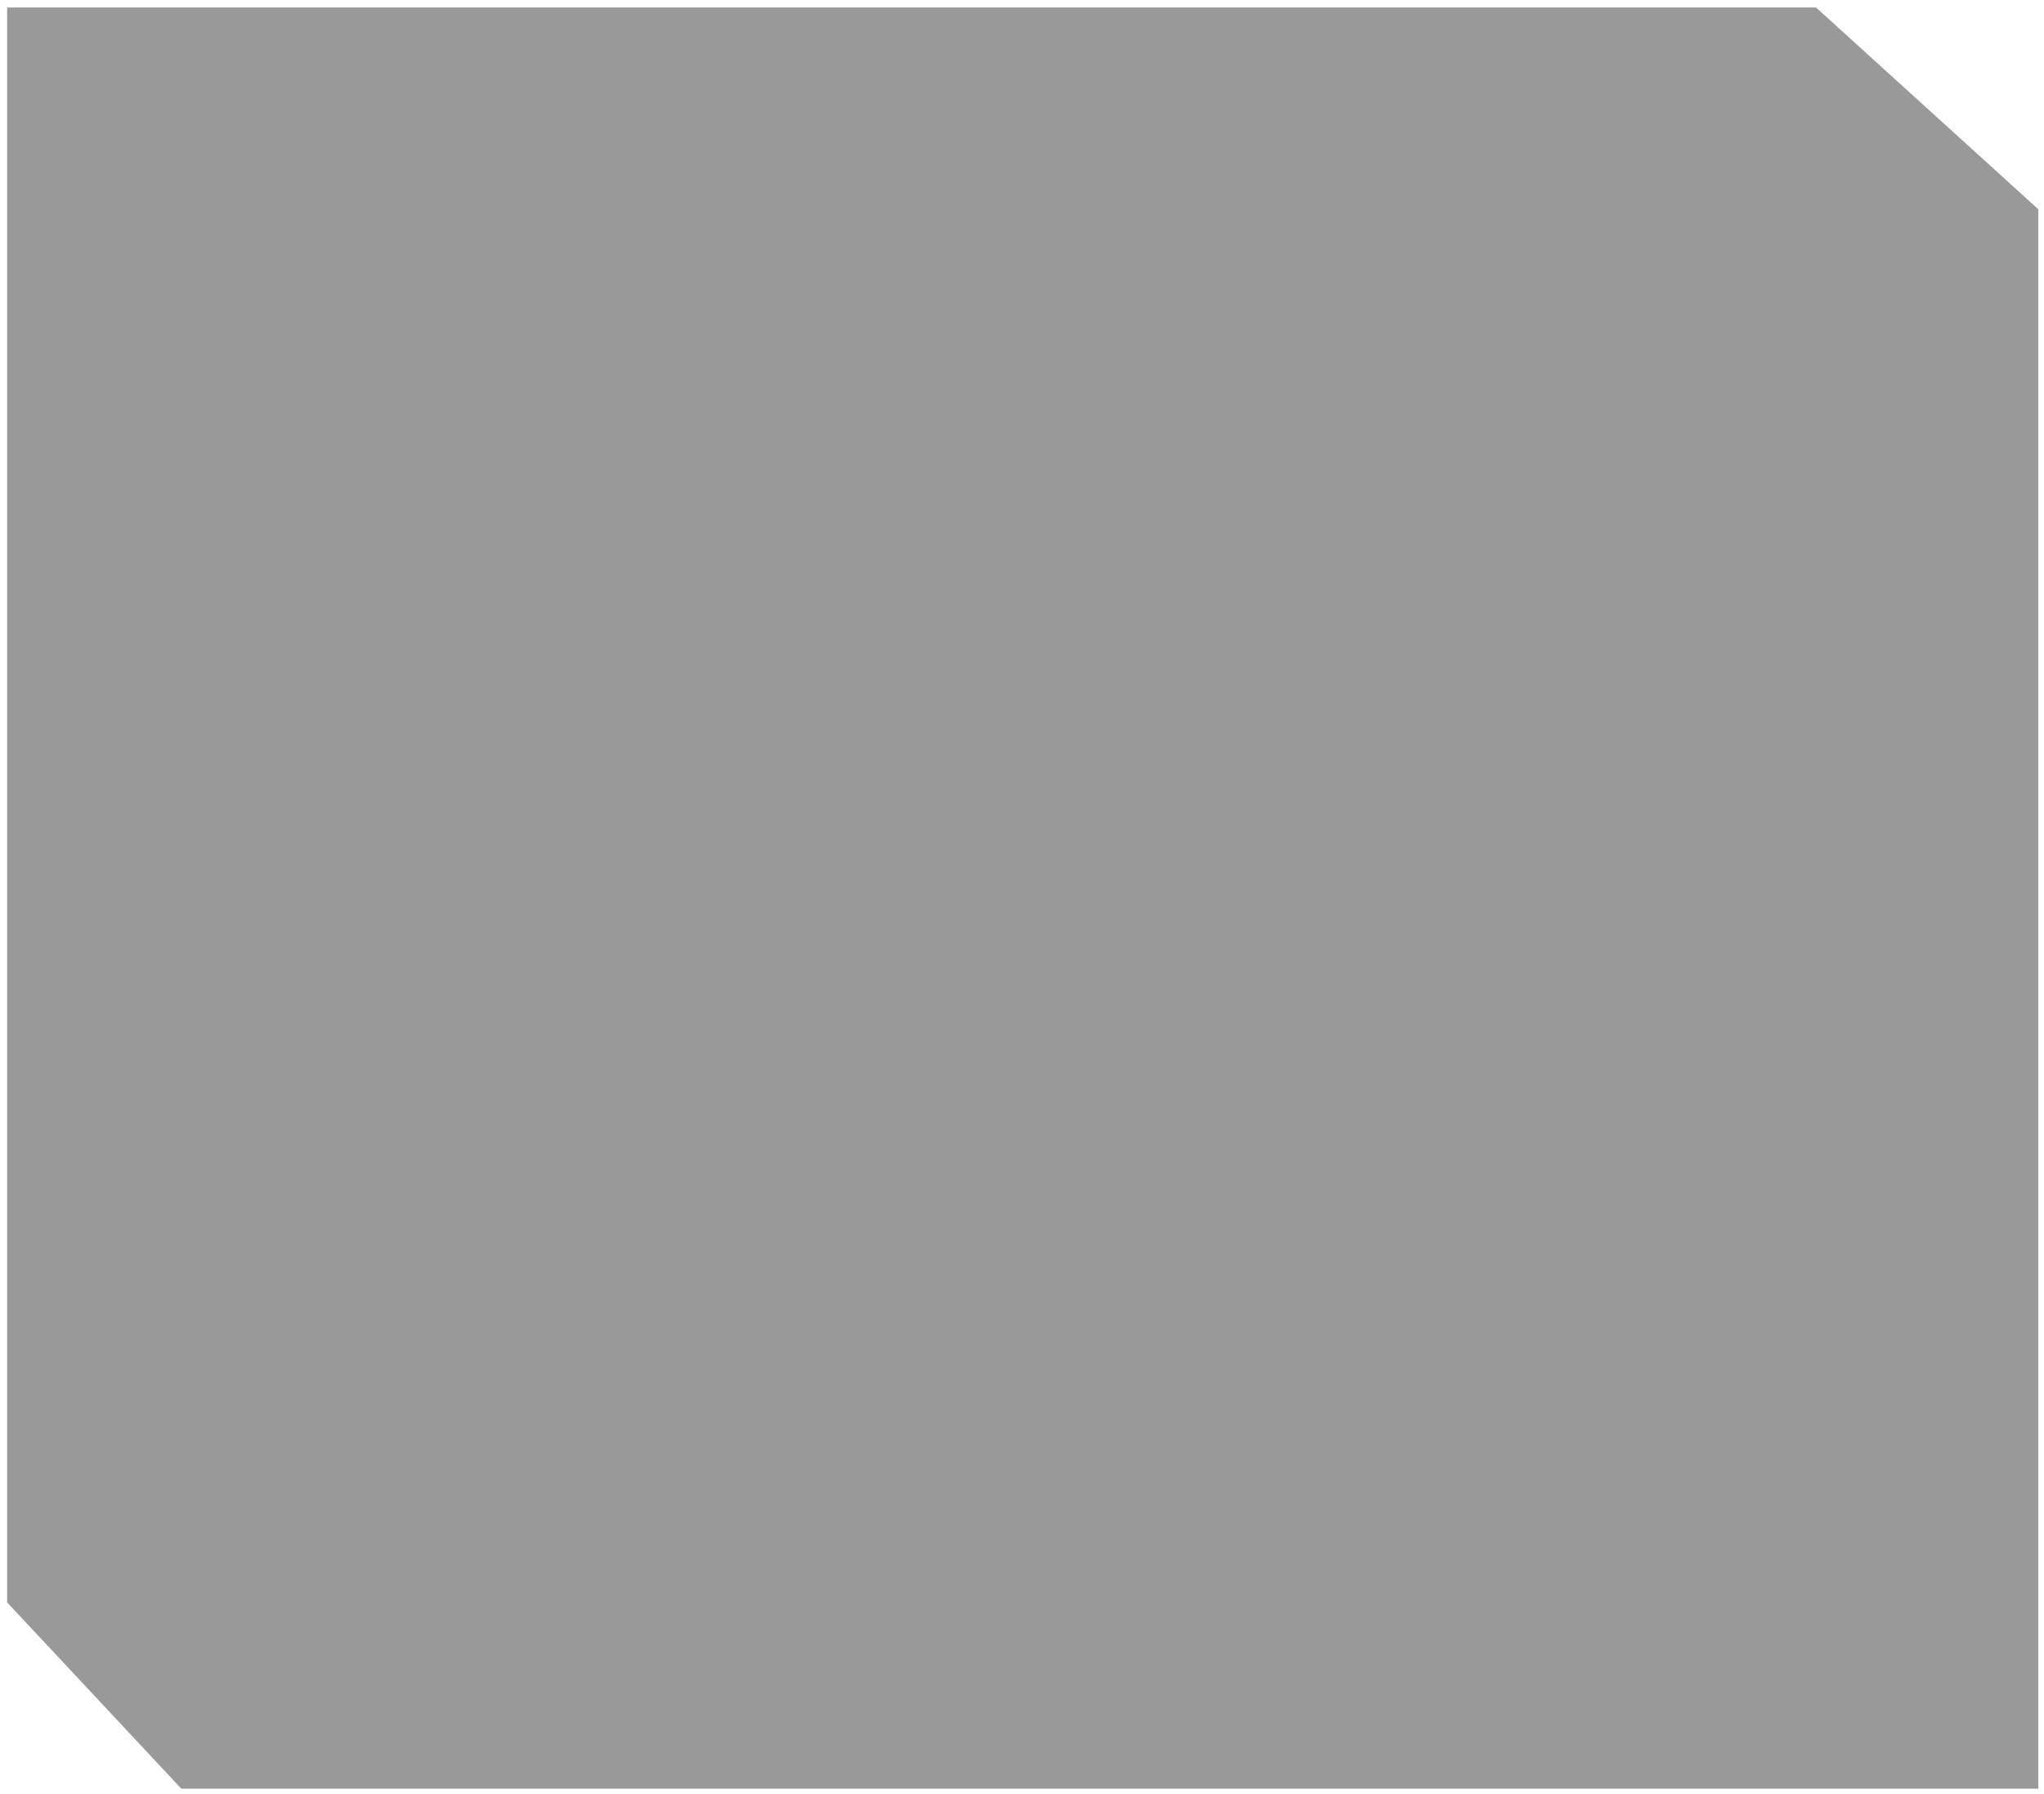 <svg width="720" height="632" viewBox="0 0 720 632" fill="none" xmlns="http://www.w3.org/2000/svg">
<g filter="url(#filter0_b_45_783)">
<path d="M718 73.7L639.709 2.639H2.498V564.383L63.861 630.001H718V73.7Z" fill="black" fill-opacity="0.4"/>
<path d="M718.672 72.96L719 73.258V73.7V630.001V631.001H718H63.861H63.427L63.131 630.684L1.768 565.066L1.498 564.777V564.383V2.639V1.639H2.498H639.709H640.095L640.381 1.899L718.672 72.96Z" stroke="white" stroke-opacity="0.2" stroke-width="2"/>
</g>
<defs>
<filter id="filter0_b_45_783" x="-19.502" y="-19.361" width="759.502" height="671.361" filterUnits="userSpaceOnUse" color-interpolation-filters="sRGB">
<feFlood flood-opacity="0" result="BackgroundImageFix"/>
<feGaussianBlur in="BackgroundImageFix" stdDeviation="10"/>
<feComposite in2="SourceAlpha" operator="in" result="effect1_backgroundBlur_45_783"/>
<feBlend mode="normal" in="SourceGraphic" in2="effect1_backgroundBlur_45_783" result="shape"/>
</filter>
</defs>
</svg>
